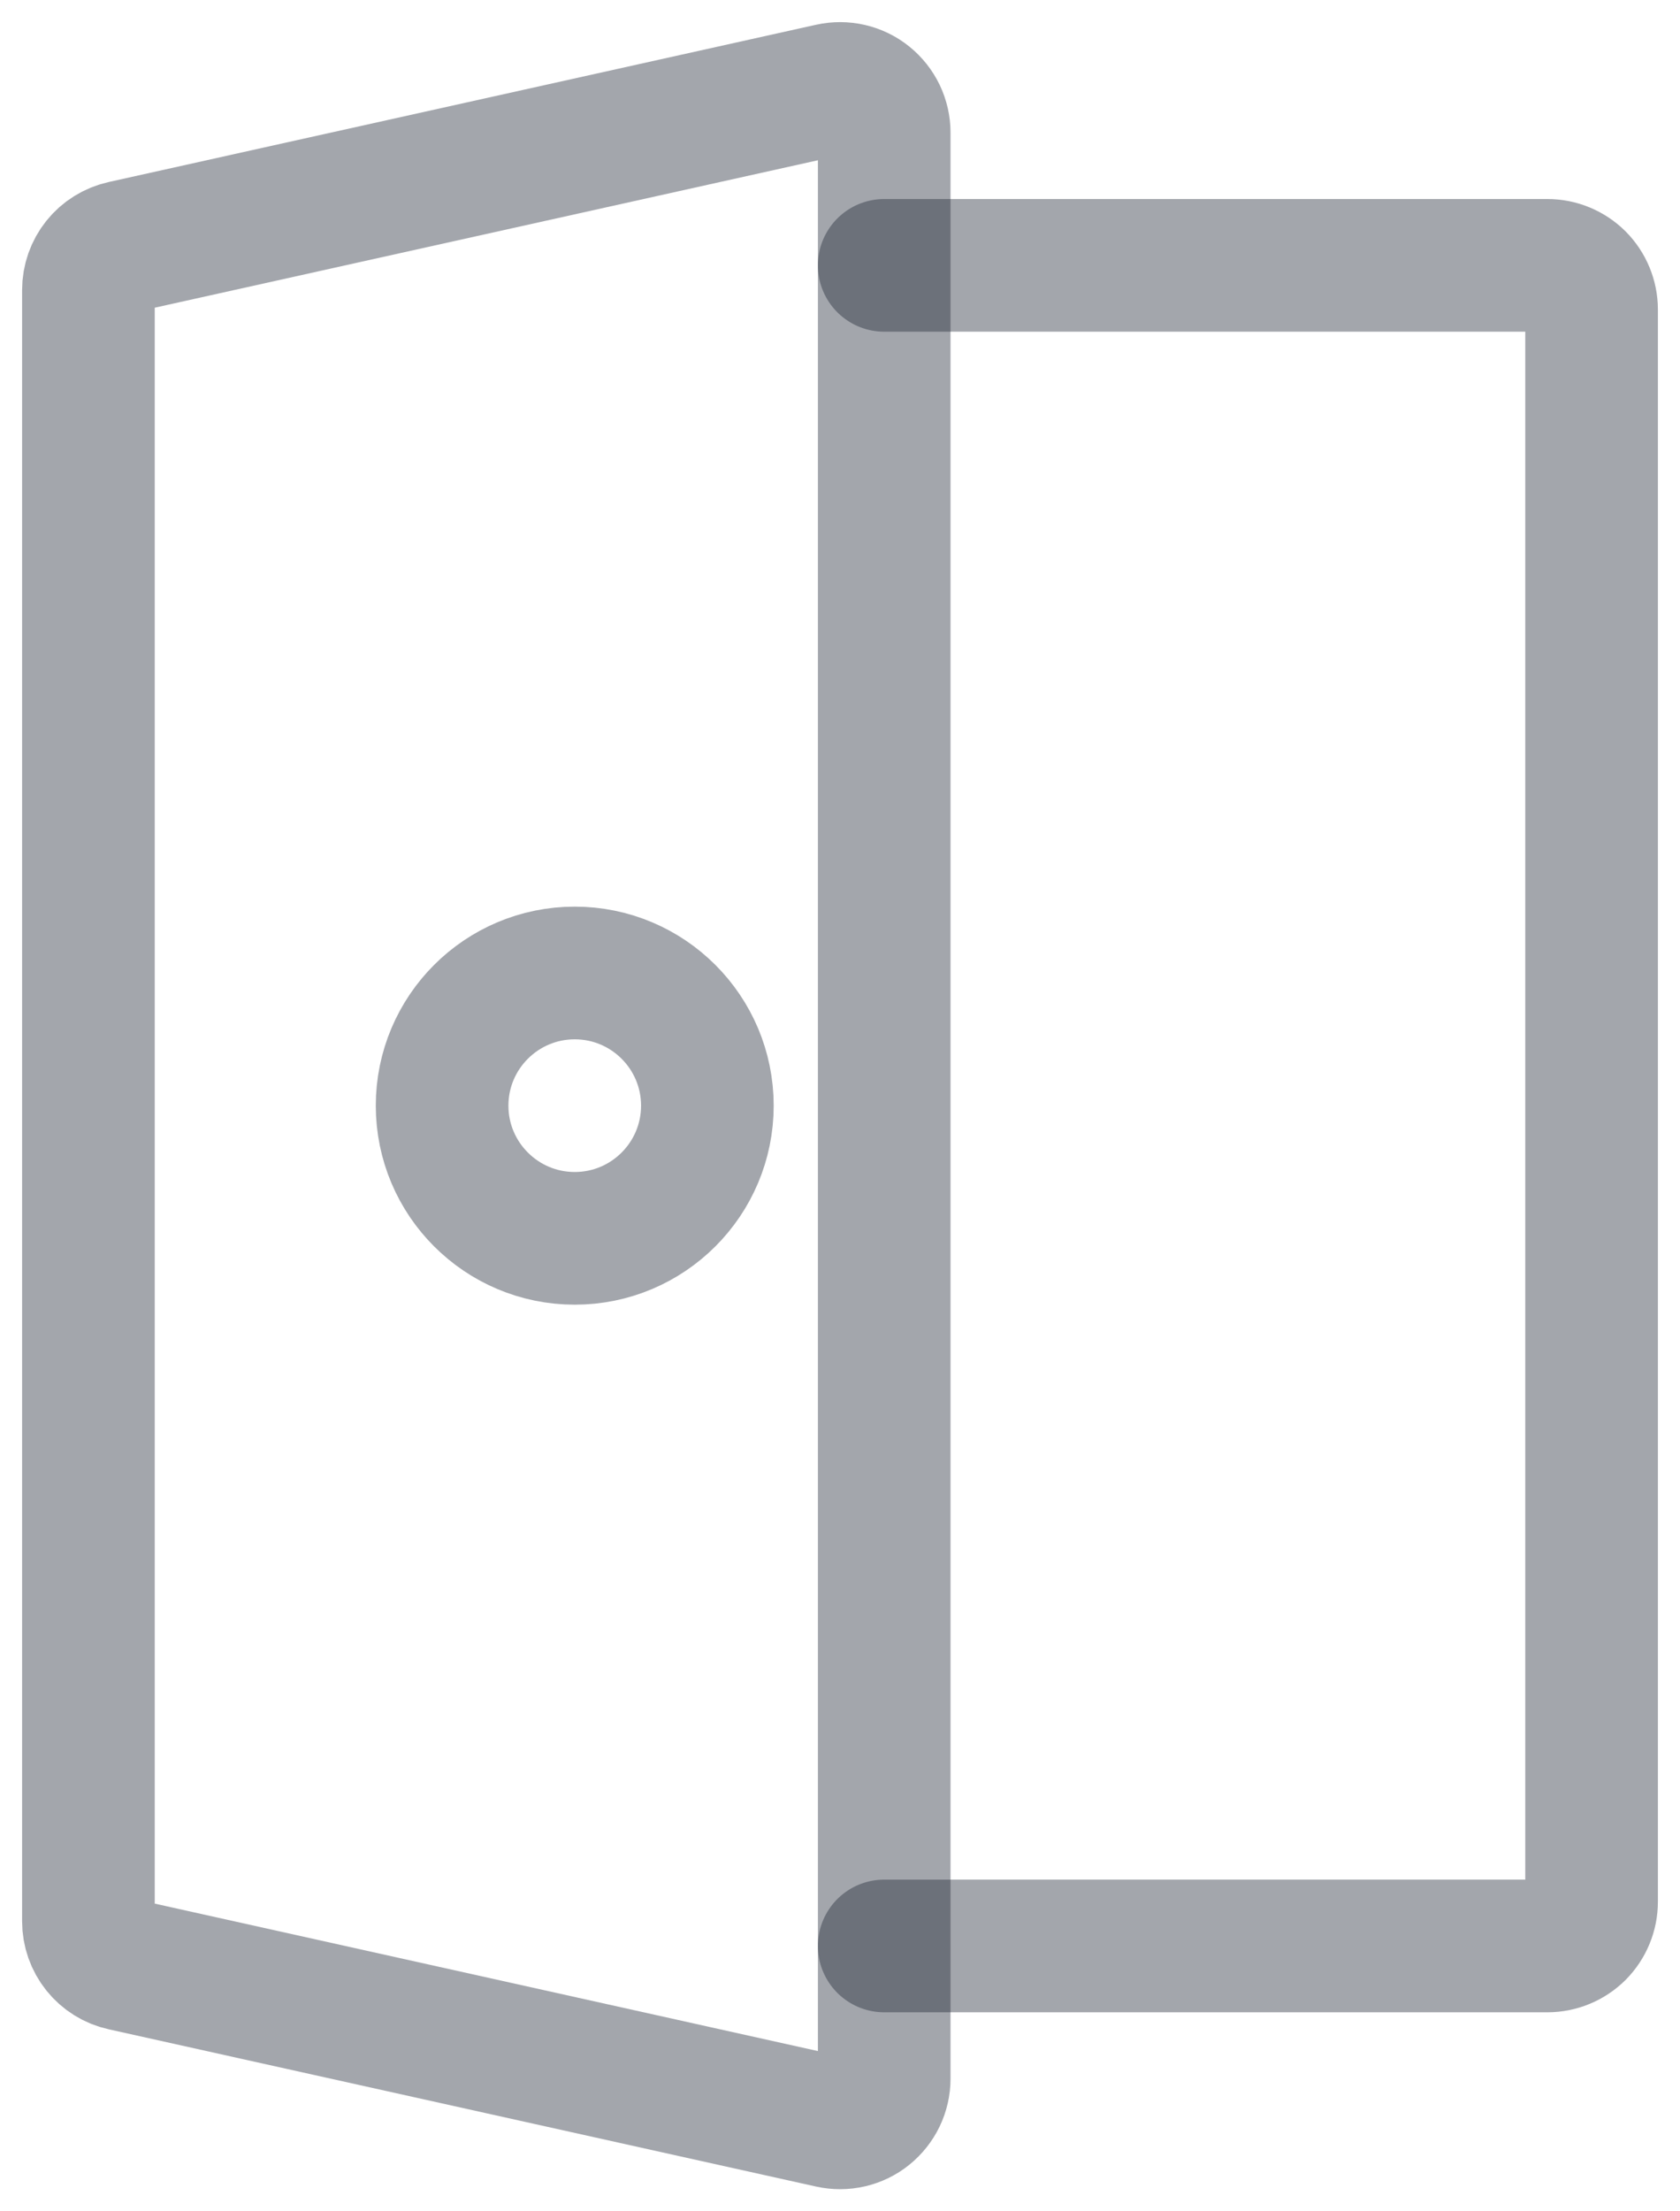 <svg width="19" height="25" viewBox="0 0 19 25" fill="none" xmlns="http://www.w3.org/2000/svg">
<g opacity="0.9">
<path d="M10 3H17.5C17.633 3 17.76 3.053 17.854 3.146C17.947 3.24 18 3.367 18 3.5V21.5C18 21.633 17.947 21.76 17.854 21.854C17.76 21.947 17.633 22 17.5 22H10" stroke="#00081B" stroke-opacity="0.4" stroke-width="1.5" stroke-linecap="round" stroke-linejoin="round"/>
<path d="M1 21.722C1 21.836 1.039 21.946 1.11 22.035C1.181 22.124 1.281 22.186 1.392 22.21L9.392 23.988C9.465 24.004 9.541 24.004 9.614 23.987C9.687 23.97 9.755 23.937 9.813 23.89C9.871 23.843 9.918 23.784 9.951 23.716C9.983 23.649 10 23.575 10 23.5V1.5C10 1.425 9.983 1.351 9.951 1.284C9.918 1.216 9.871 1.157 9.813 1.11C9.755 1.063 9.687 1.03 9.614 1.013C9.541 0.996 9.465 0.996 9.392 1.012L1.392 2.79C1.281 2.815 1.181 2.876 1.11 2.965C1.039 3.054 1 3.164 1 3.278V21.722Z" stroke="#00081B" stroke-opacity="0.4" stroke-width="1.5" stroke-linecap="round" stroke-linejoin="round"/>
<path d="M6.5 14C7.328 14 8 13.328 8 12.5C8 11.672 7.328 11 6.5 11C5.672 11 5 11.672 5 12.5C5 13.328 5.672 14 6.5 14Z" stroke="#00081B" stroke-opacity="0.4" stroke-width="1.5" stroke-linecap="round" stroke-linejoin="round"/>
</g>
</svg>
